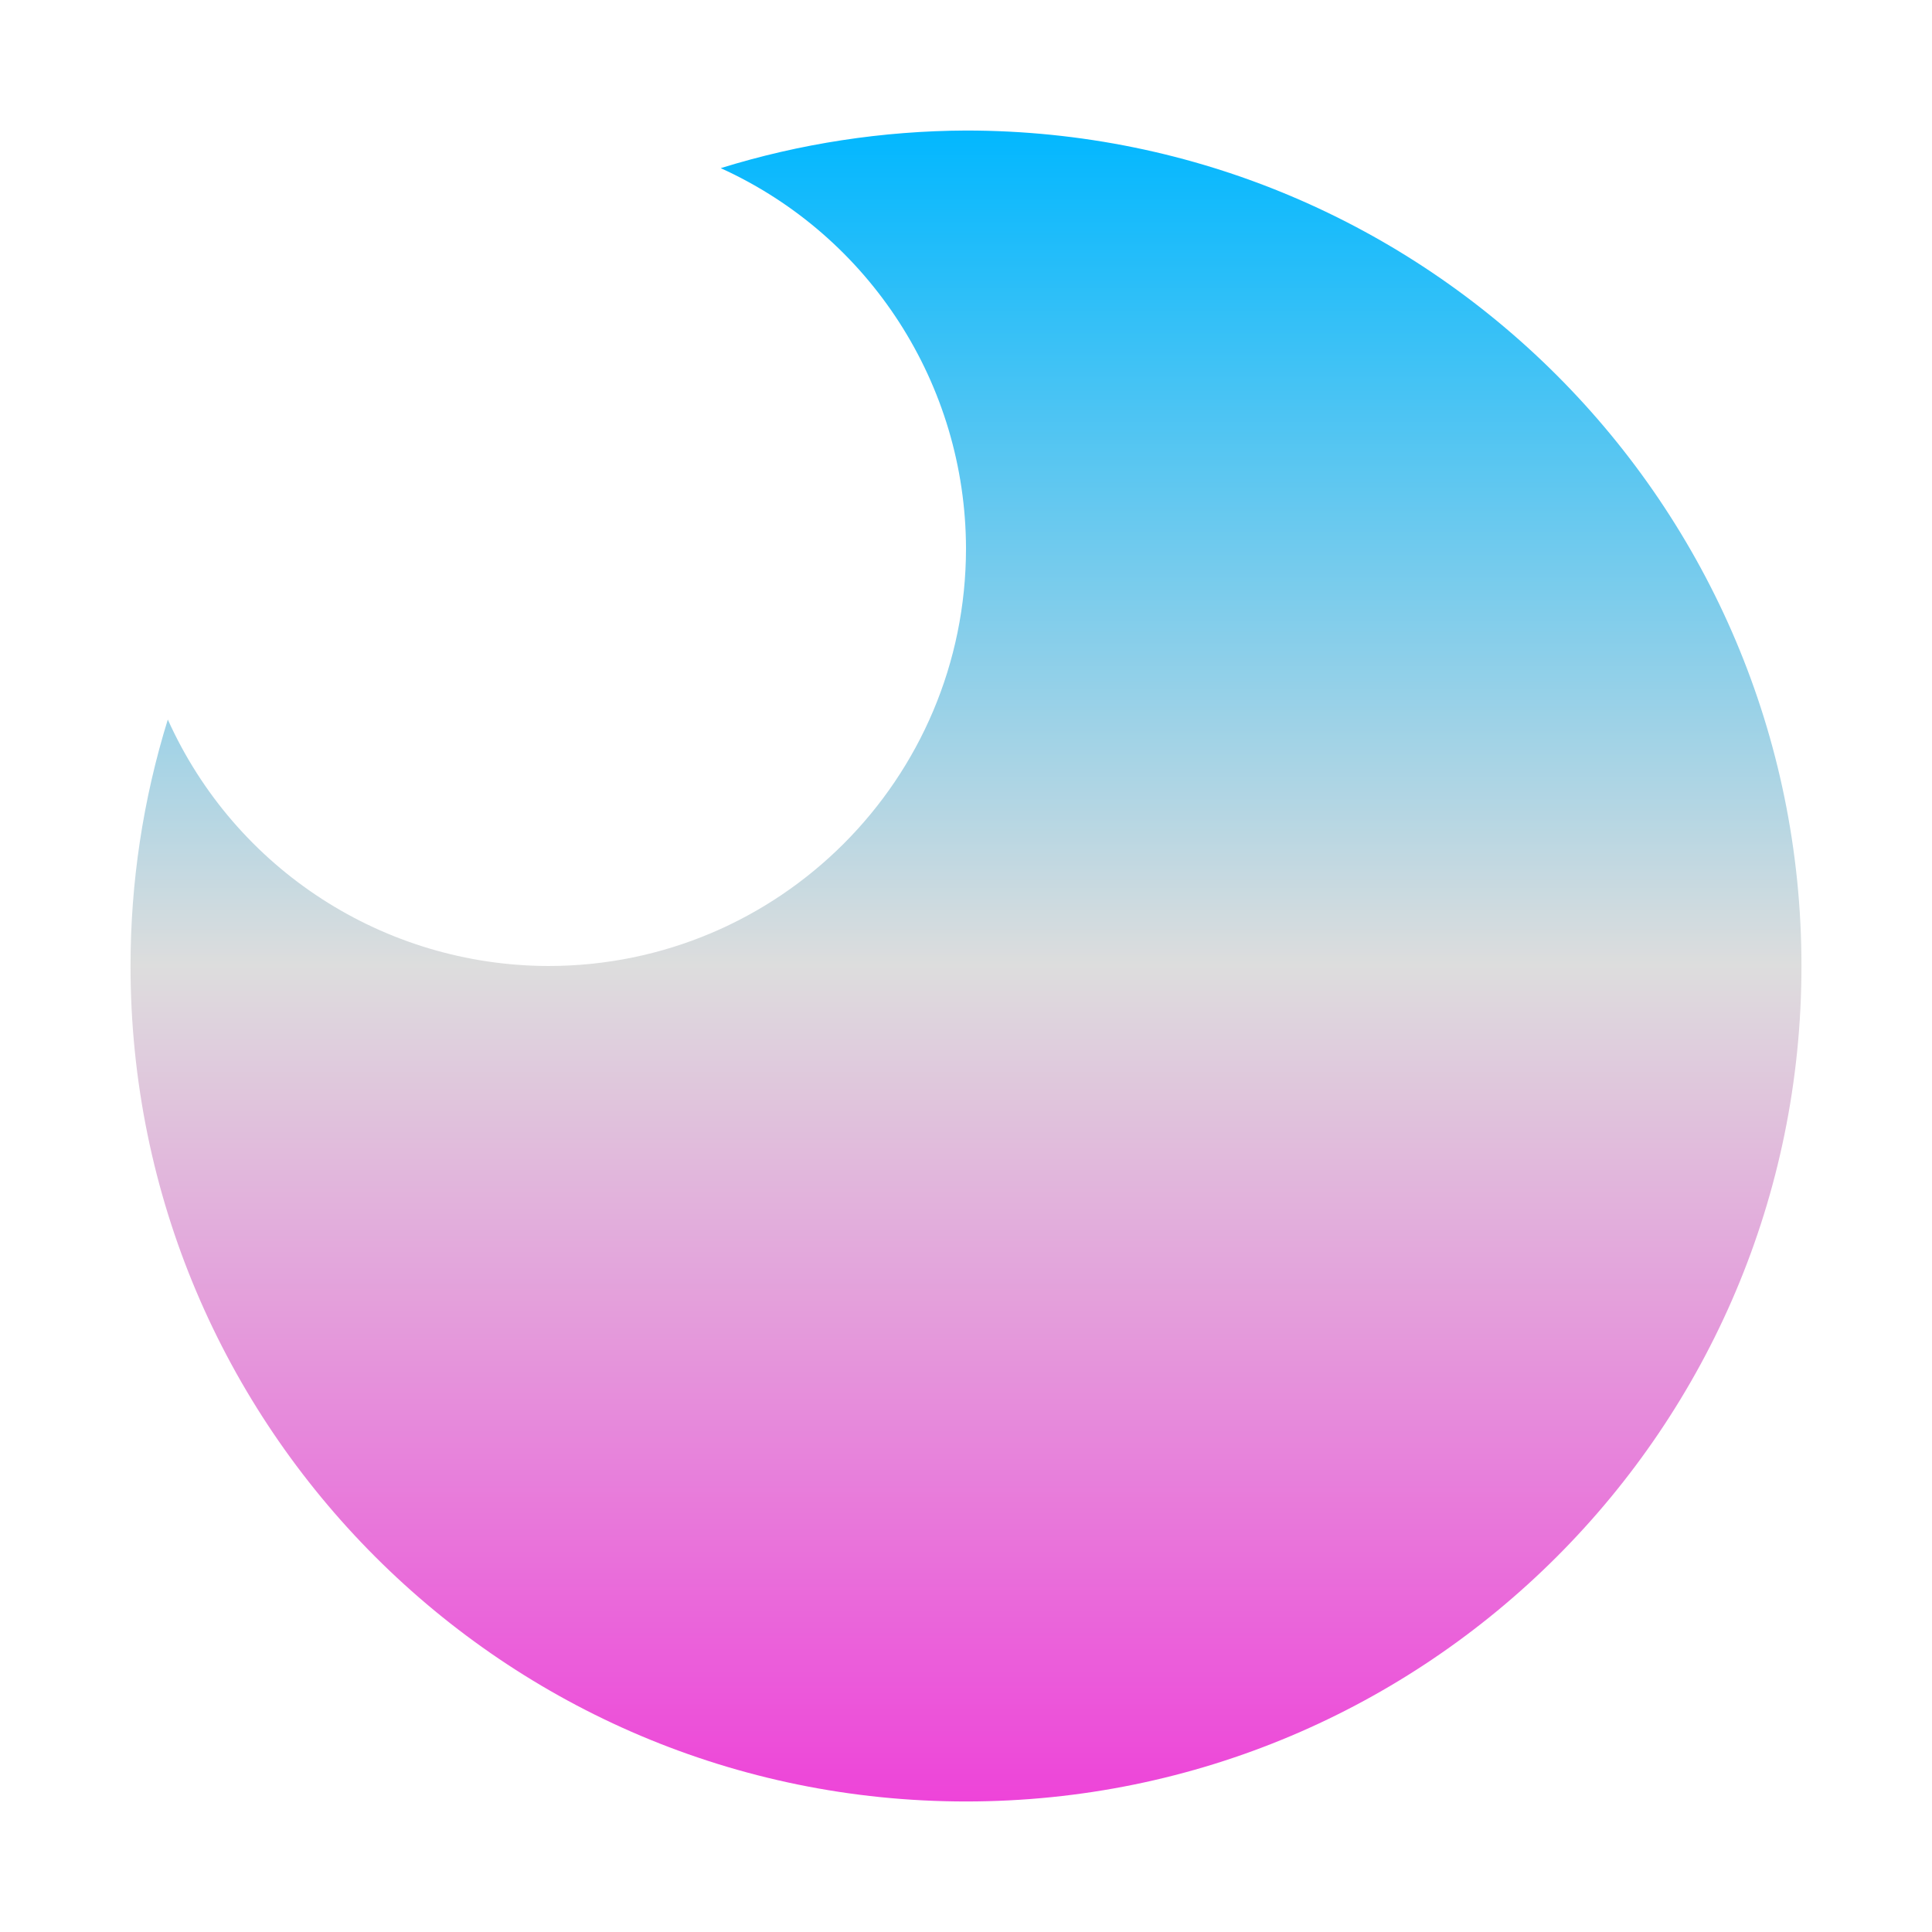 <svg xmlns="http://www.w3.org/2000/svg" xmlns:xlink="http://www.w3.org/1999/xlink" width="64px" height="64px" viewBox="0 0 64 64" version="1.1">
<defs>
<linearGradient id="linear0" gradientUnits="userSpaceOnUse" x1="0" y1="0" x2="0" y2="1" gradientTransform="matrix(55.351,0,0,55.351,4.324,4.324)">
<stop offset="0" style="stop-color:#00b7ff;stop-opacity:1;"/>
<stop offset="0.5" style="stop-color:#dddddd;stop-opacity:1;"/>
<stop offset="1" style="stop-color:#ee42d9;stop-opacity:1;"/>
</linearGradient>
</defs>
<g id="surface1">
<path style=" stroke:none;fill-rule:nonzero;fill:url(#linear0);" d="M 32 4.324 C 29.242 4.336 26.504 4.754 23.875 5.57 C 28.812 7.812 31.988 12.734 32 18.164 C 32 25.809 25.809 32 18.164 32 C 12.719 31.988 7.793 28.801 5.559 23.836 C 4.738 26.484 4.324 29.234 4.324 32 C 4.324 47.285 16.715 59.676 32 59.676 C 47.285 59.676 59.676 47.285 59.676 32 C 59.676 16.715 47.285 4.324 32 4.324 Z M 32 4.324 "/>
</g>
</svg>
